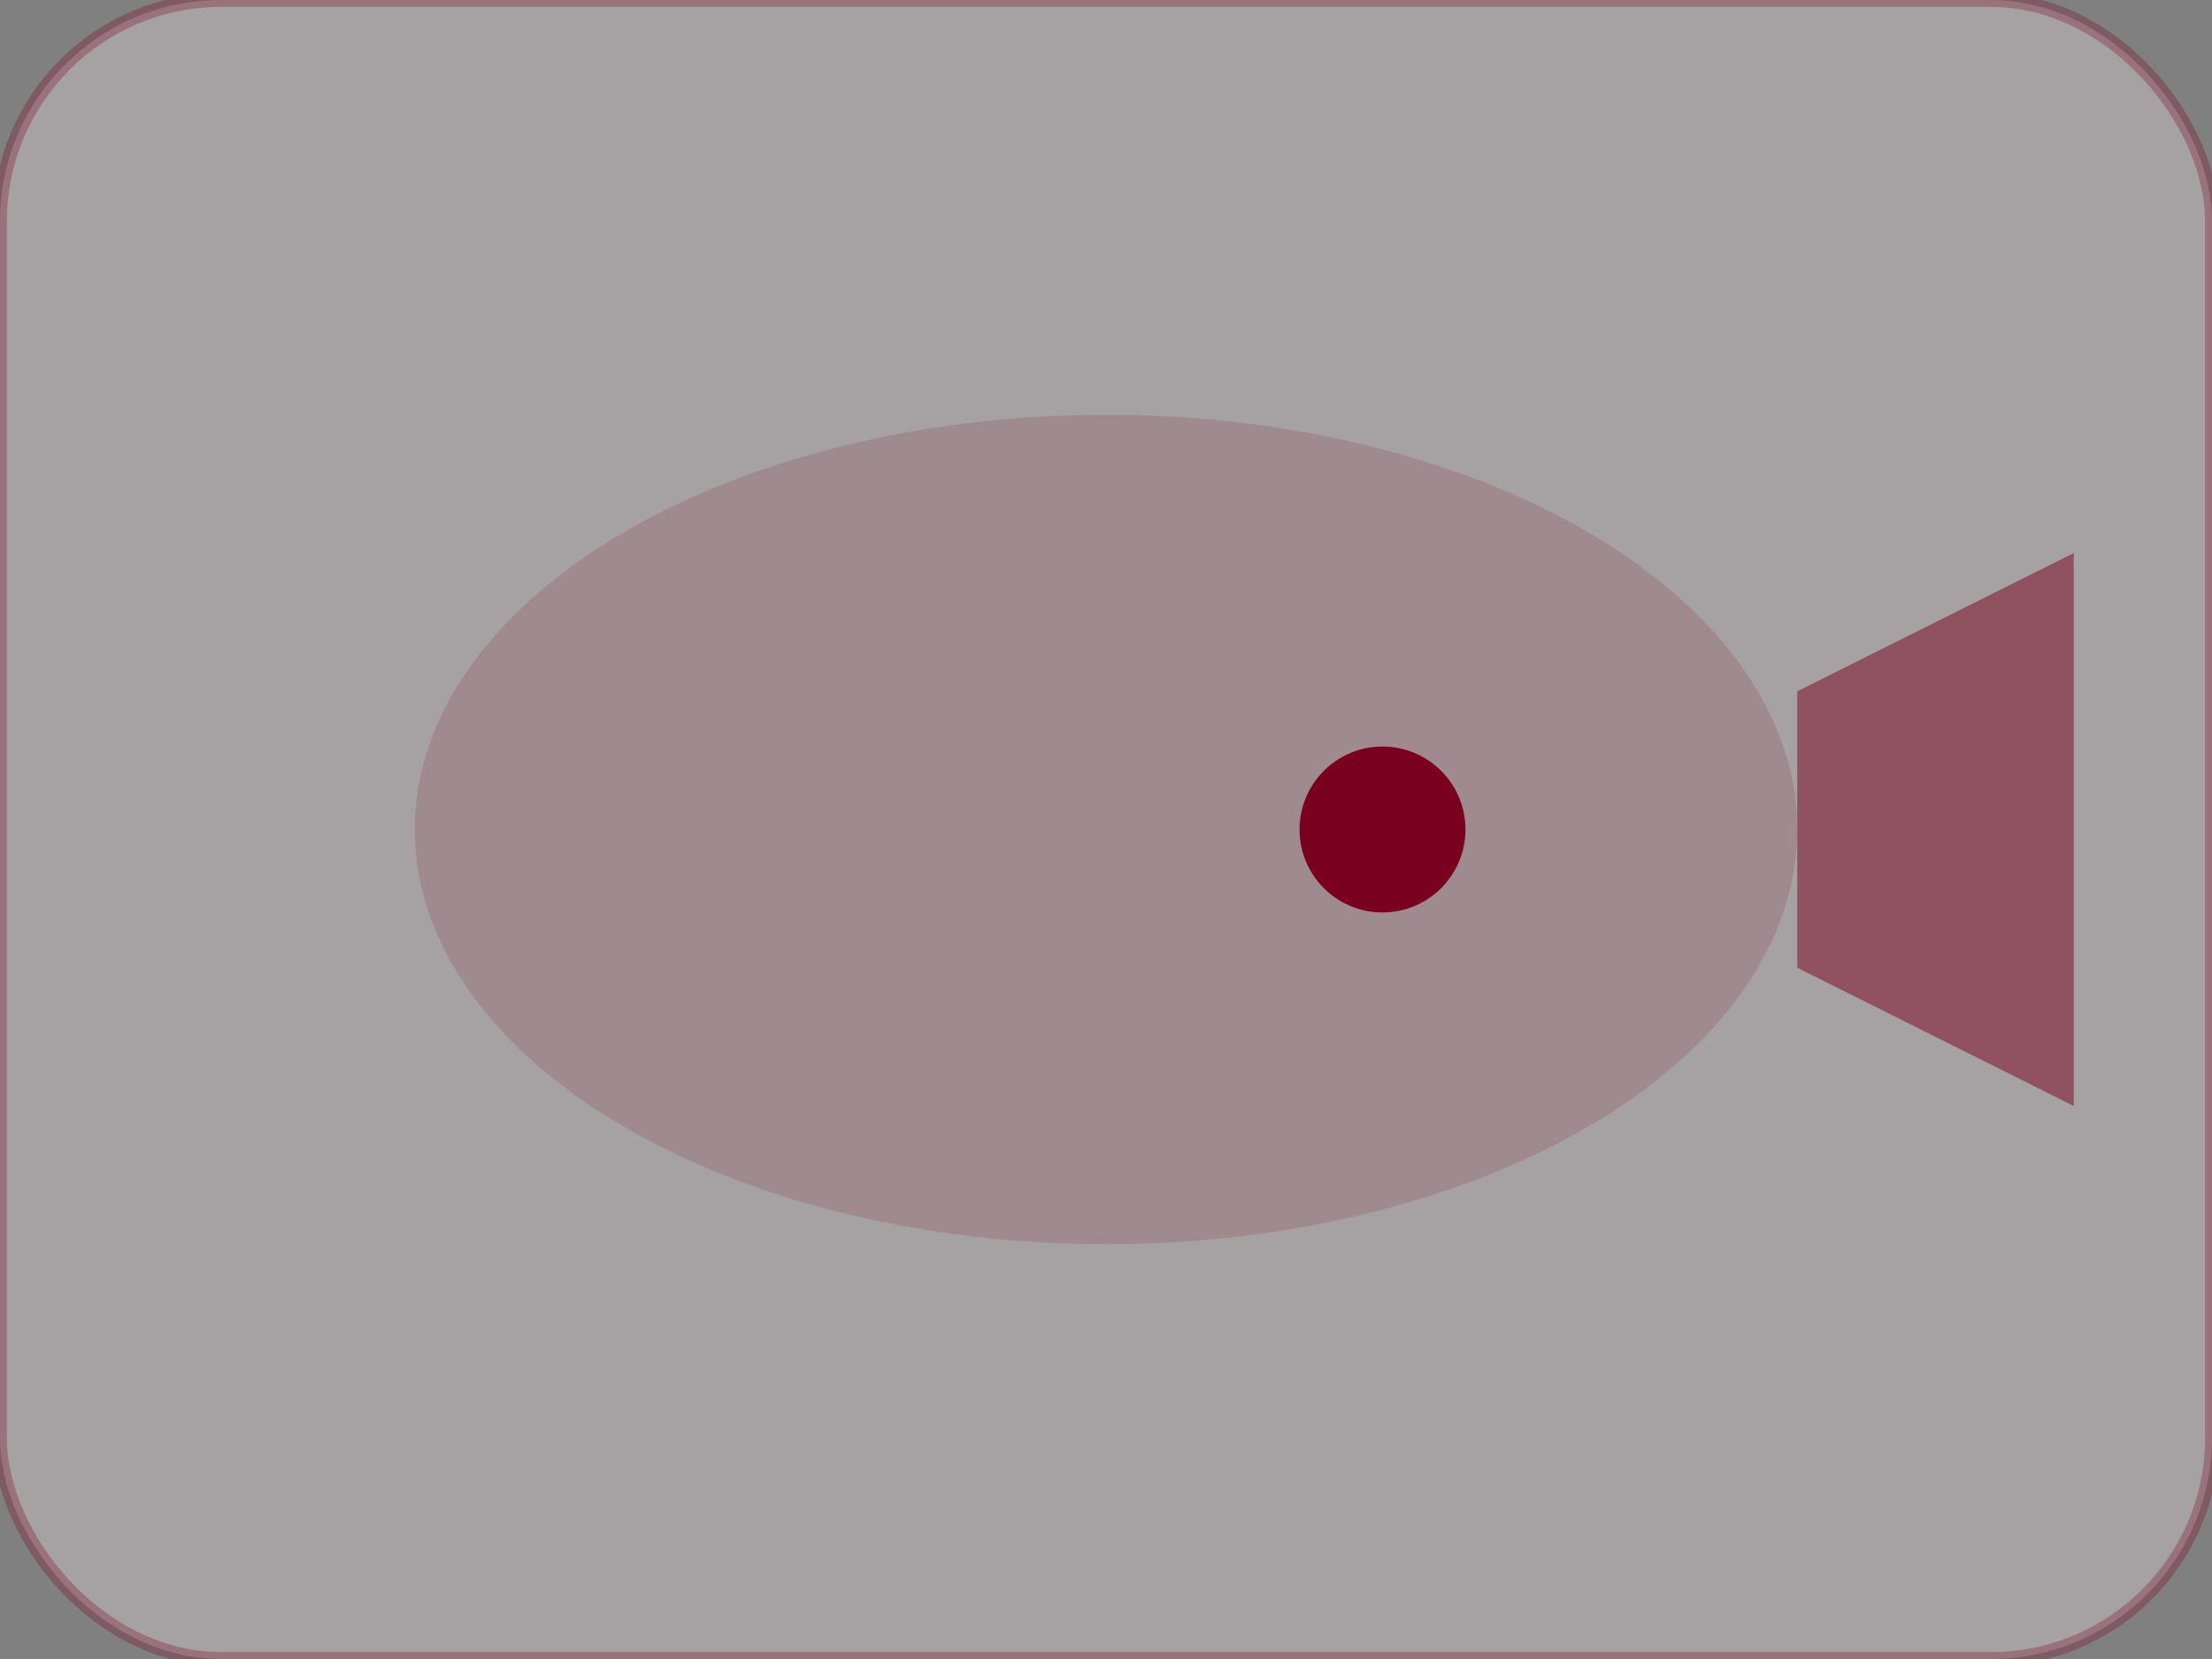 <svg xmlns="http://www.w3.org/2000/svg" viewBox="0 0 160 120">
  <rect x="0" y="0" width="160" height="120" fill="#808080" stroke="none"/>
  <rect width="160" height="120" rx="16" fill="#fff0f4" stroke="#7a001f" opacity=".3"/>
  <g transform="translate(20,20)">
    <ellipse cx="60" cy="40" rx="50" ry="30" fill="#7a001f" opacity=".15"/>
    <circle cx="80" cy="40" r="6" fill="#7a001f"/>
    <path d="M110 30l20-10v40l-20-10z" fill="#7a001f" opacity=".5"/>
  </g>
</svg>
